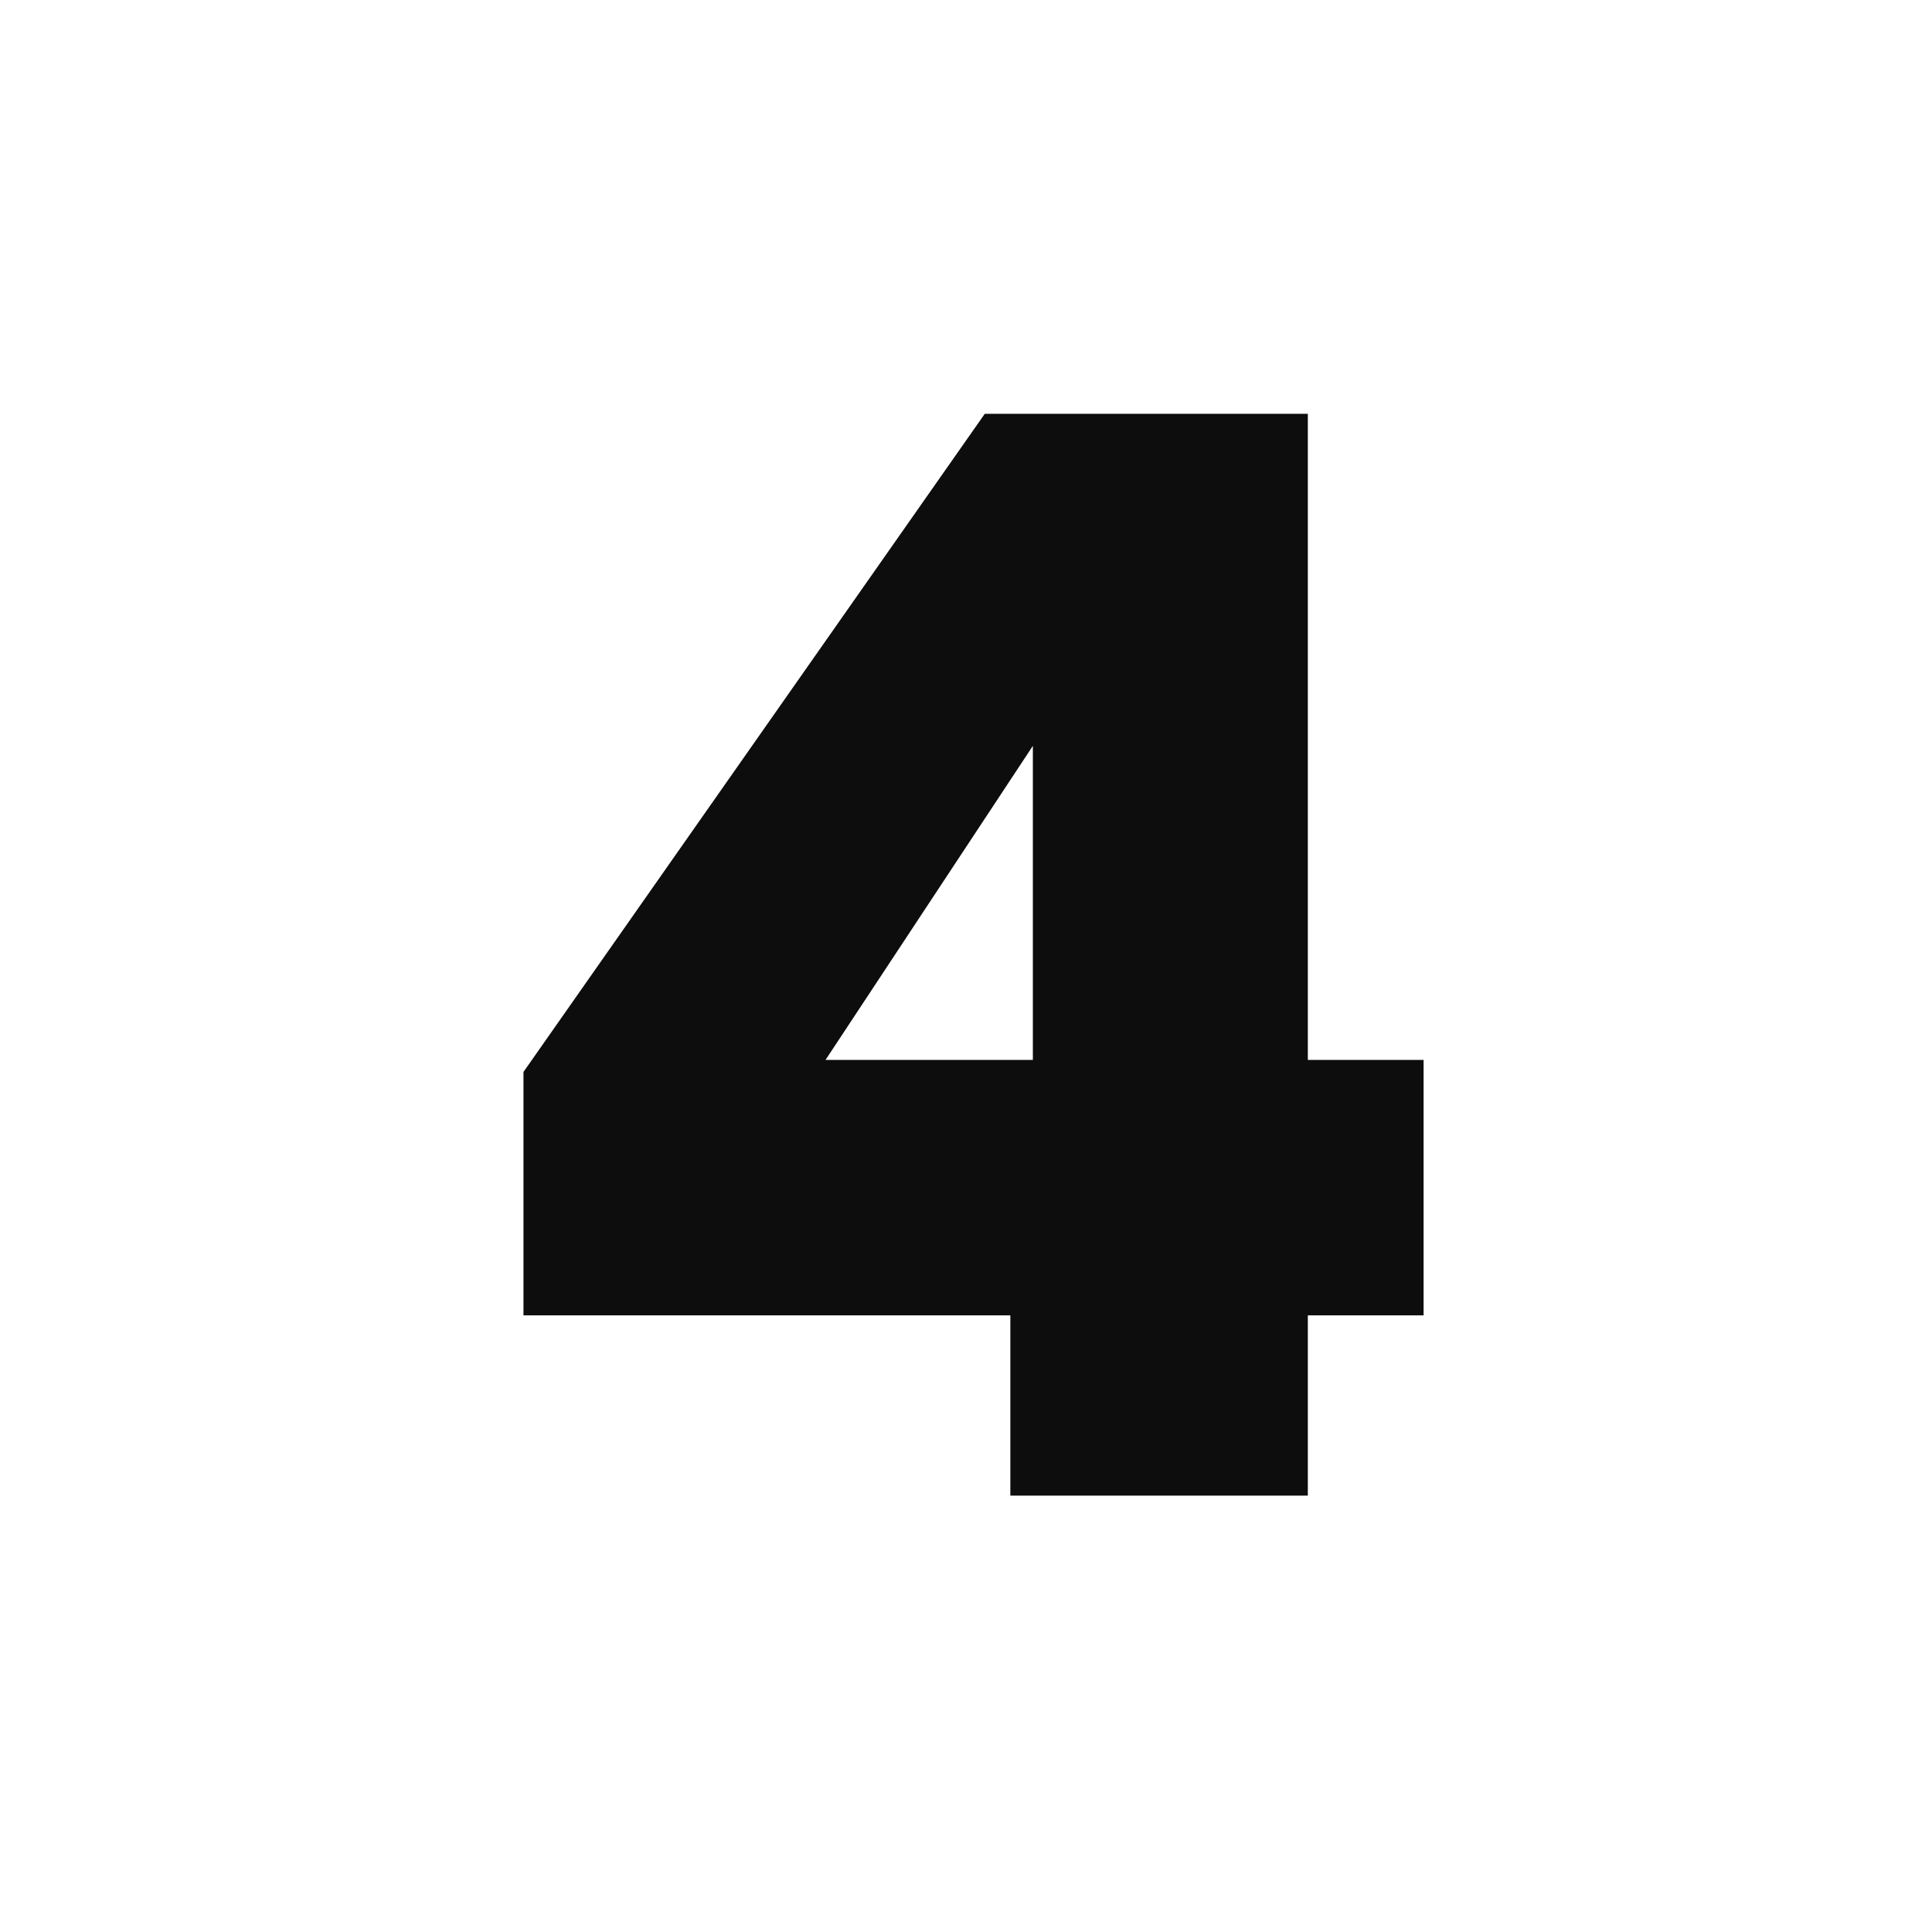 <svg xmlns="http://www.w3.org/2000/svg" width="96" height="96" viewBox="0 0 25.4 25.4"><path fill="#fff" d="M0 0h25.4v25.4H0z"/><path d="M6.882 17.293v-3.2l6.065-8.653h4.247v8.495h1.522v3.358h-1.522v2.37h-3.911v-2.37zm6.697-7.487l-2.726 4.129h2.726z" aria-label="4" fill="#0d0d0d"/></svg>